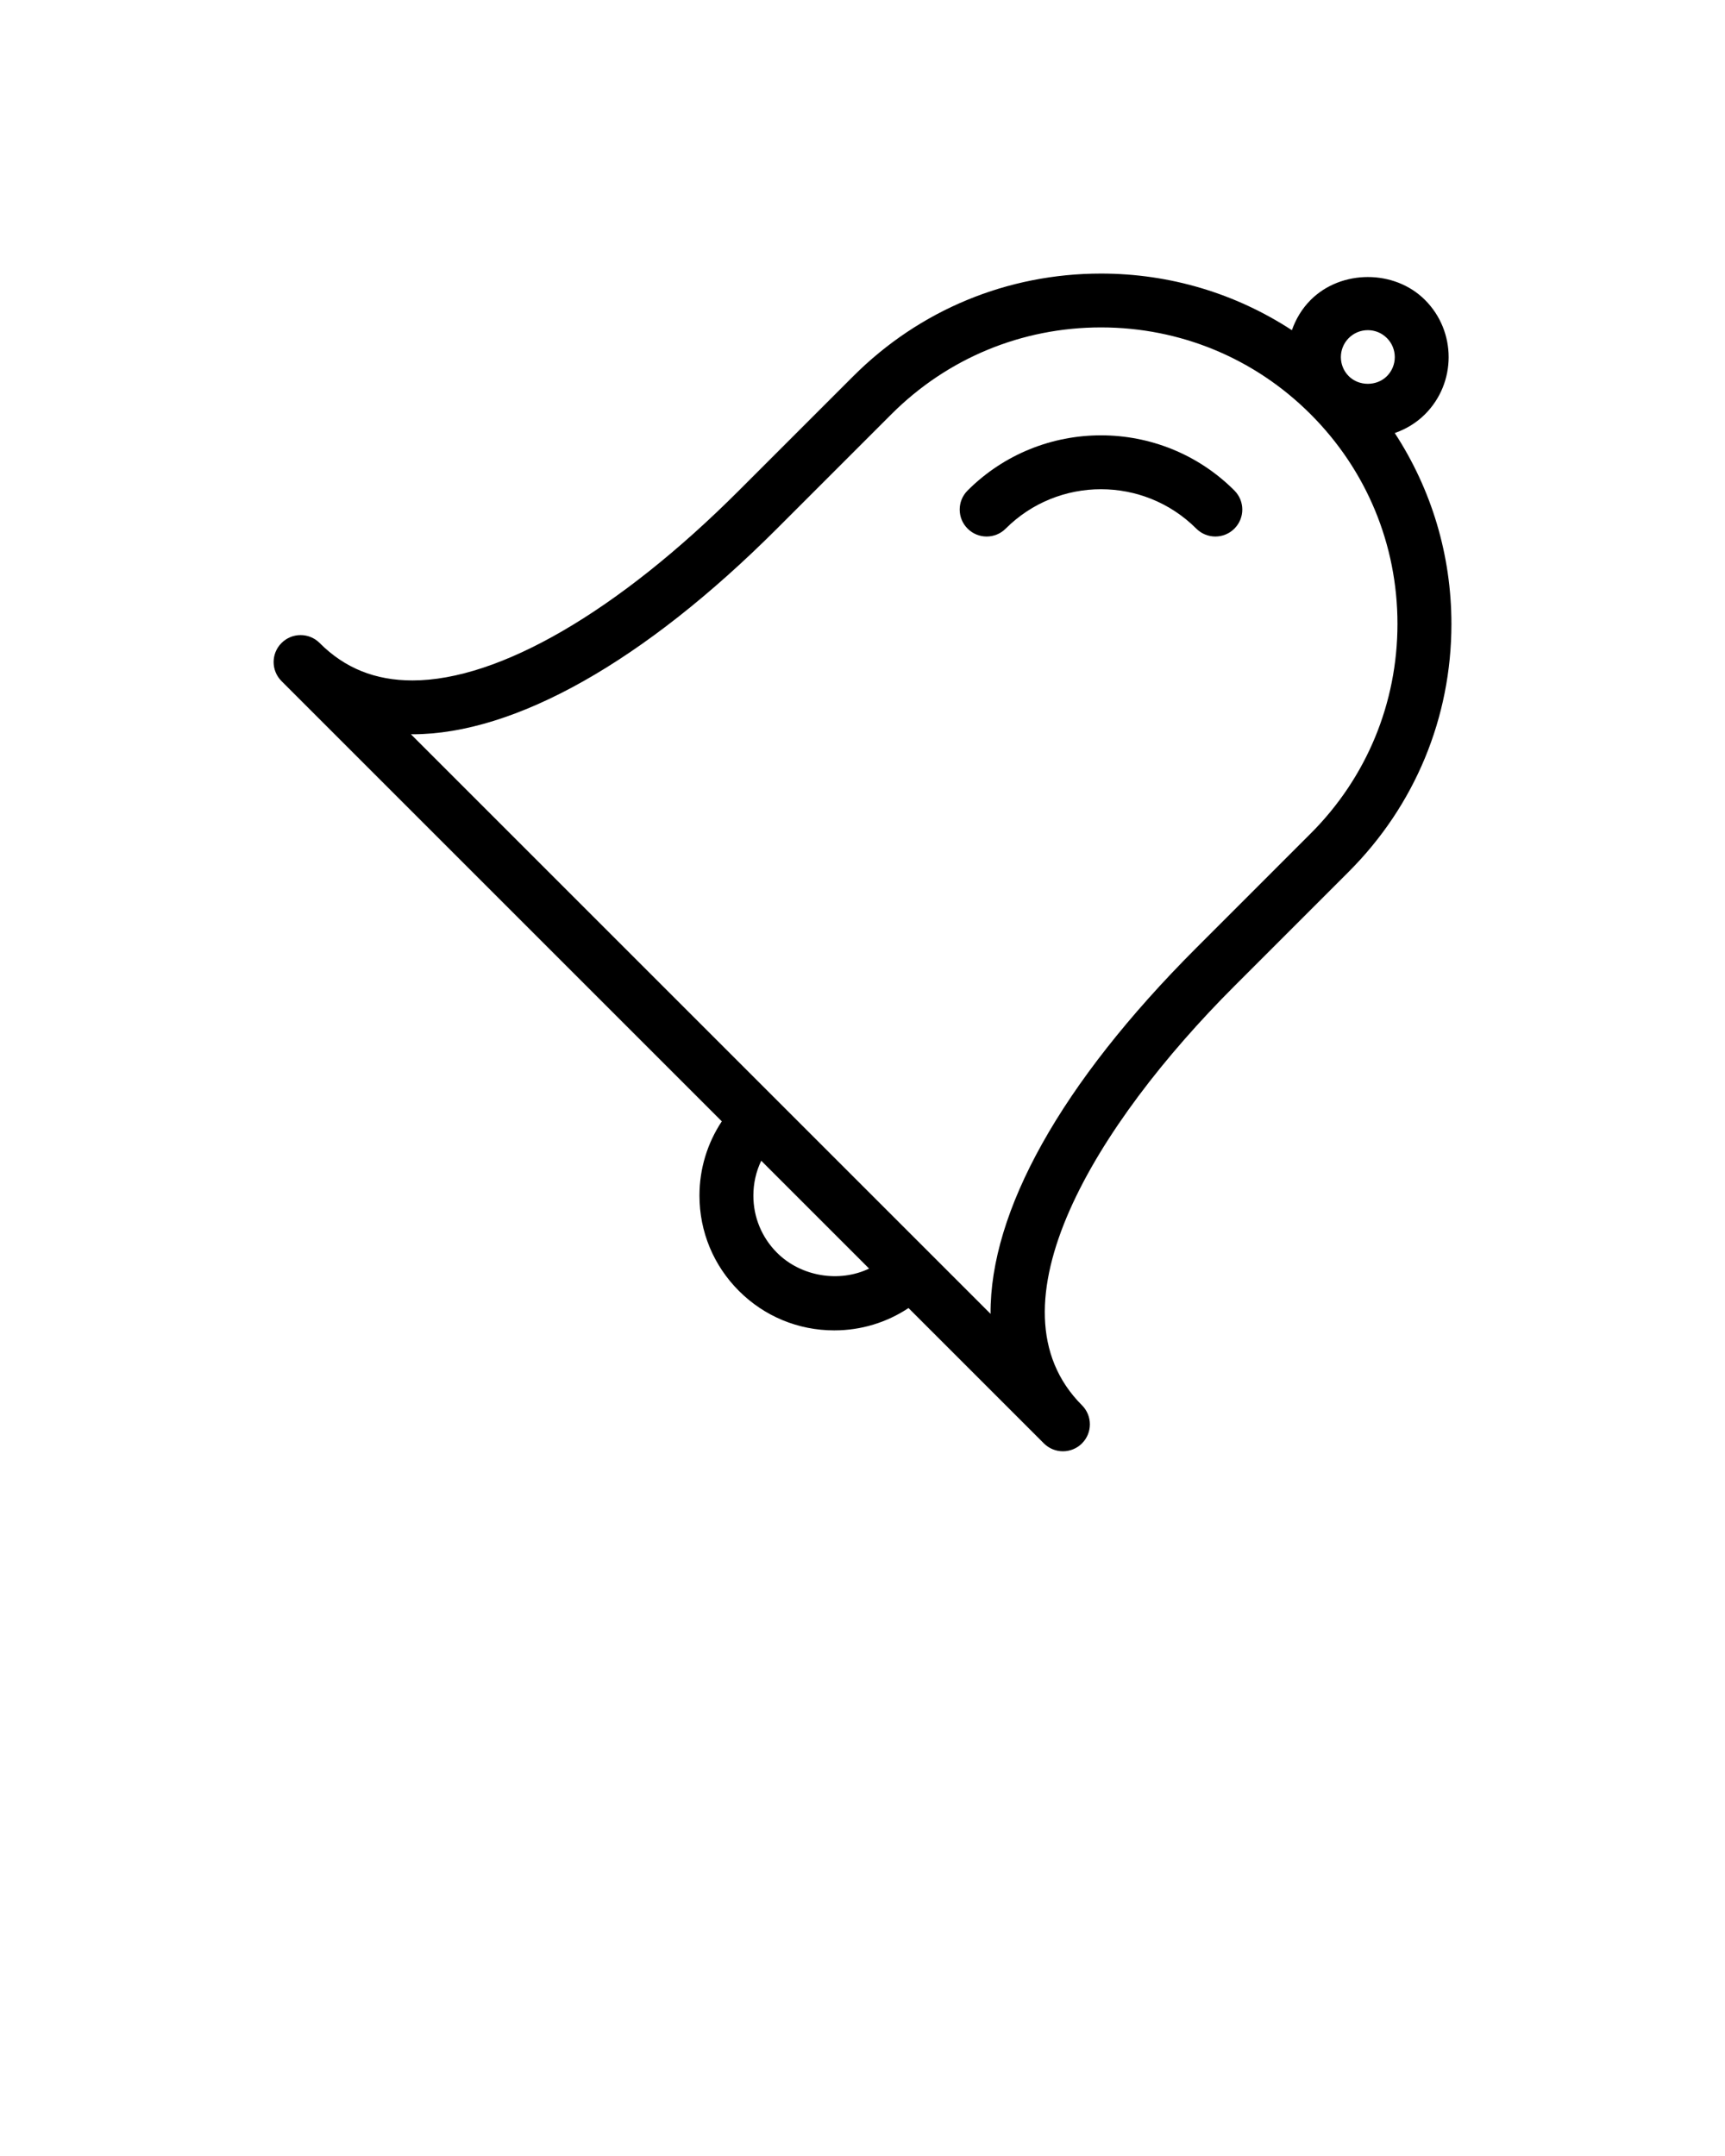 <svg xmlns:x="http://ns.adobe.com/Extensibility/1.0/" xmlns:i="http://ns.adobe.com/AdobeIllustrator/10.0/" xmlns:graph="http://ns.adobe.com/Graphs/1.0/" xmlns="http://www.w3.org/2000/svg" xmlns:xlink="http://www.w3.org/1999/xlink" version="1.1" x="0px" y="0px" viewBox="0 0 64 80" enable-background="new 0 0 64 64" xml:space="preserve"><g><g><path d="M51.748,16.069c0.416-0.147,0.801-0.376,1.122-0.697c1.169-1.169,1.169-3.073,0-4.242c-1.133-1.135-3.11-1.133-4.243,0    c-0.326,0.327-0.552,0.713-0.696,1.122c-2.089-1.364-4.527-2.101-7.081-2.101c-3.473,0-6.737,1.353-9.192,3.808l-4.243,4.243    c-4.477,4.478-8.892,7.045-12.111,7.046c-1.384,0-2.511-0.454-3.445-1.389c-0.391-0.391-1.023-0.391-1.414,0s-0.391,1.023,0,1.414    c0.002,0.002,0.005,0.005,0.007,0.007l16.328,16.328c-0.538,0.812-0.829,1.761-0.829,2.757c0,1.336,0.52,2.591,1.464,3.535    s2.2,1.465,3.536,1.465c0.995,0,1.945-0.291,2.756-0.829l5.015,5.015c0.002,0.003,0.005,0.005,0.007,0.007    c0.195,0.195,0.451,0.293,0.707,0.293s0.512-0.098,0.707-0.293c0.391-0.391,0.391-1.023,0-1.414    c-3.648-3.649,0.53-10.429,5.657-15.557l4.242-4.243c2.455-2.456,3.808-5.72,3.808-9.193    C53.849,20.597,53.111,18.159,51.748,16.069z M50.041,12.544c0.189-0.189,0.44-0.293,0.708-0.293c0.267,0,0.518,0.104,0.707,0.293    c0.39,0.39,0.39,1.024,0,1.414c-0.38,0.379-1.037,0.378-1.415,0C49.651,13.568,49.651,12.934,50.041,12.544z M28.829,46.485    c-0.566-0.566-0.878-1.319-0.878-2.121c0-0.455,0.101-0.896,0.292-1.294l4.002,4.002C31.141,47.601,29.718,47.373,28.829,46.485z     M48.627,30.929l-4.242,4.243c-5.045,5.045-7.658,9.795-7.634,13.58L15.246,27.246c0.019,0,0.038,0,0.057,0    c3.801,0,8.605-2.711,13.525-7.632l4.243-4.243c2.077-2.078,4.84-3.222,7.778-3.222c2.938,0,5.7,1.144,7.777,3.222    c2.078,2.078,3.222,4.84,3.222,7.778S50.705,28.852,48.627,30.929z"/><path d="M35.899,18.201c-0.391,0.391-0.391,1.023,0,1.414s1.023,0.391,1.414,0c1.949-1.95,5.122-1.948,7.071,0    c0.195,0.195,0.451,0.293,0.707,0.293s0.512-0.098,0.707-0.293c0.391-0.391,0.391-1.023,0-1.414    C43.071,15.472,38.629,15.47,35.899,18.201z"/></g></g></svg>